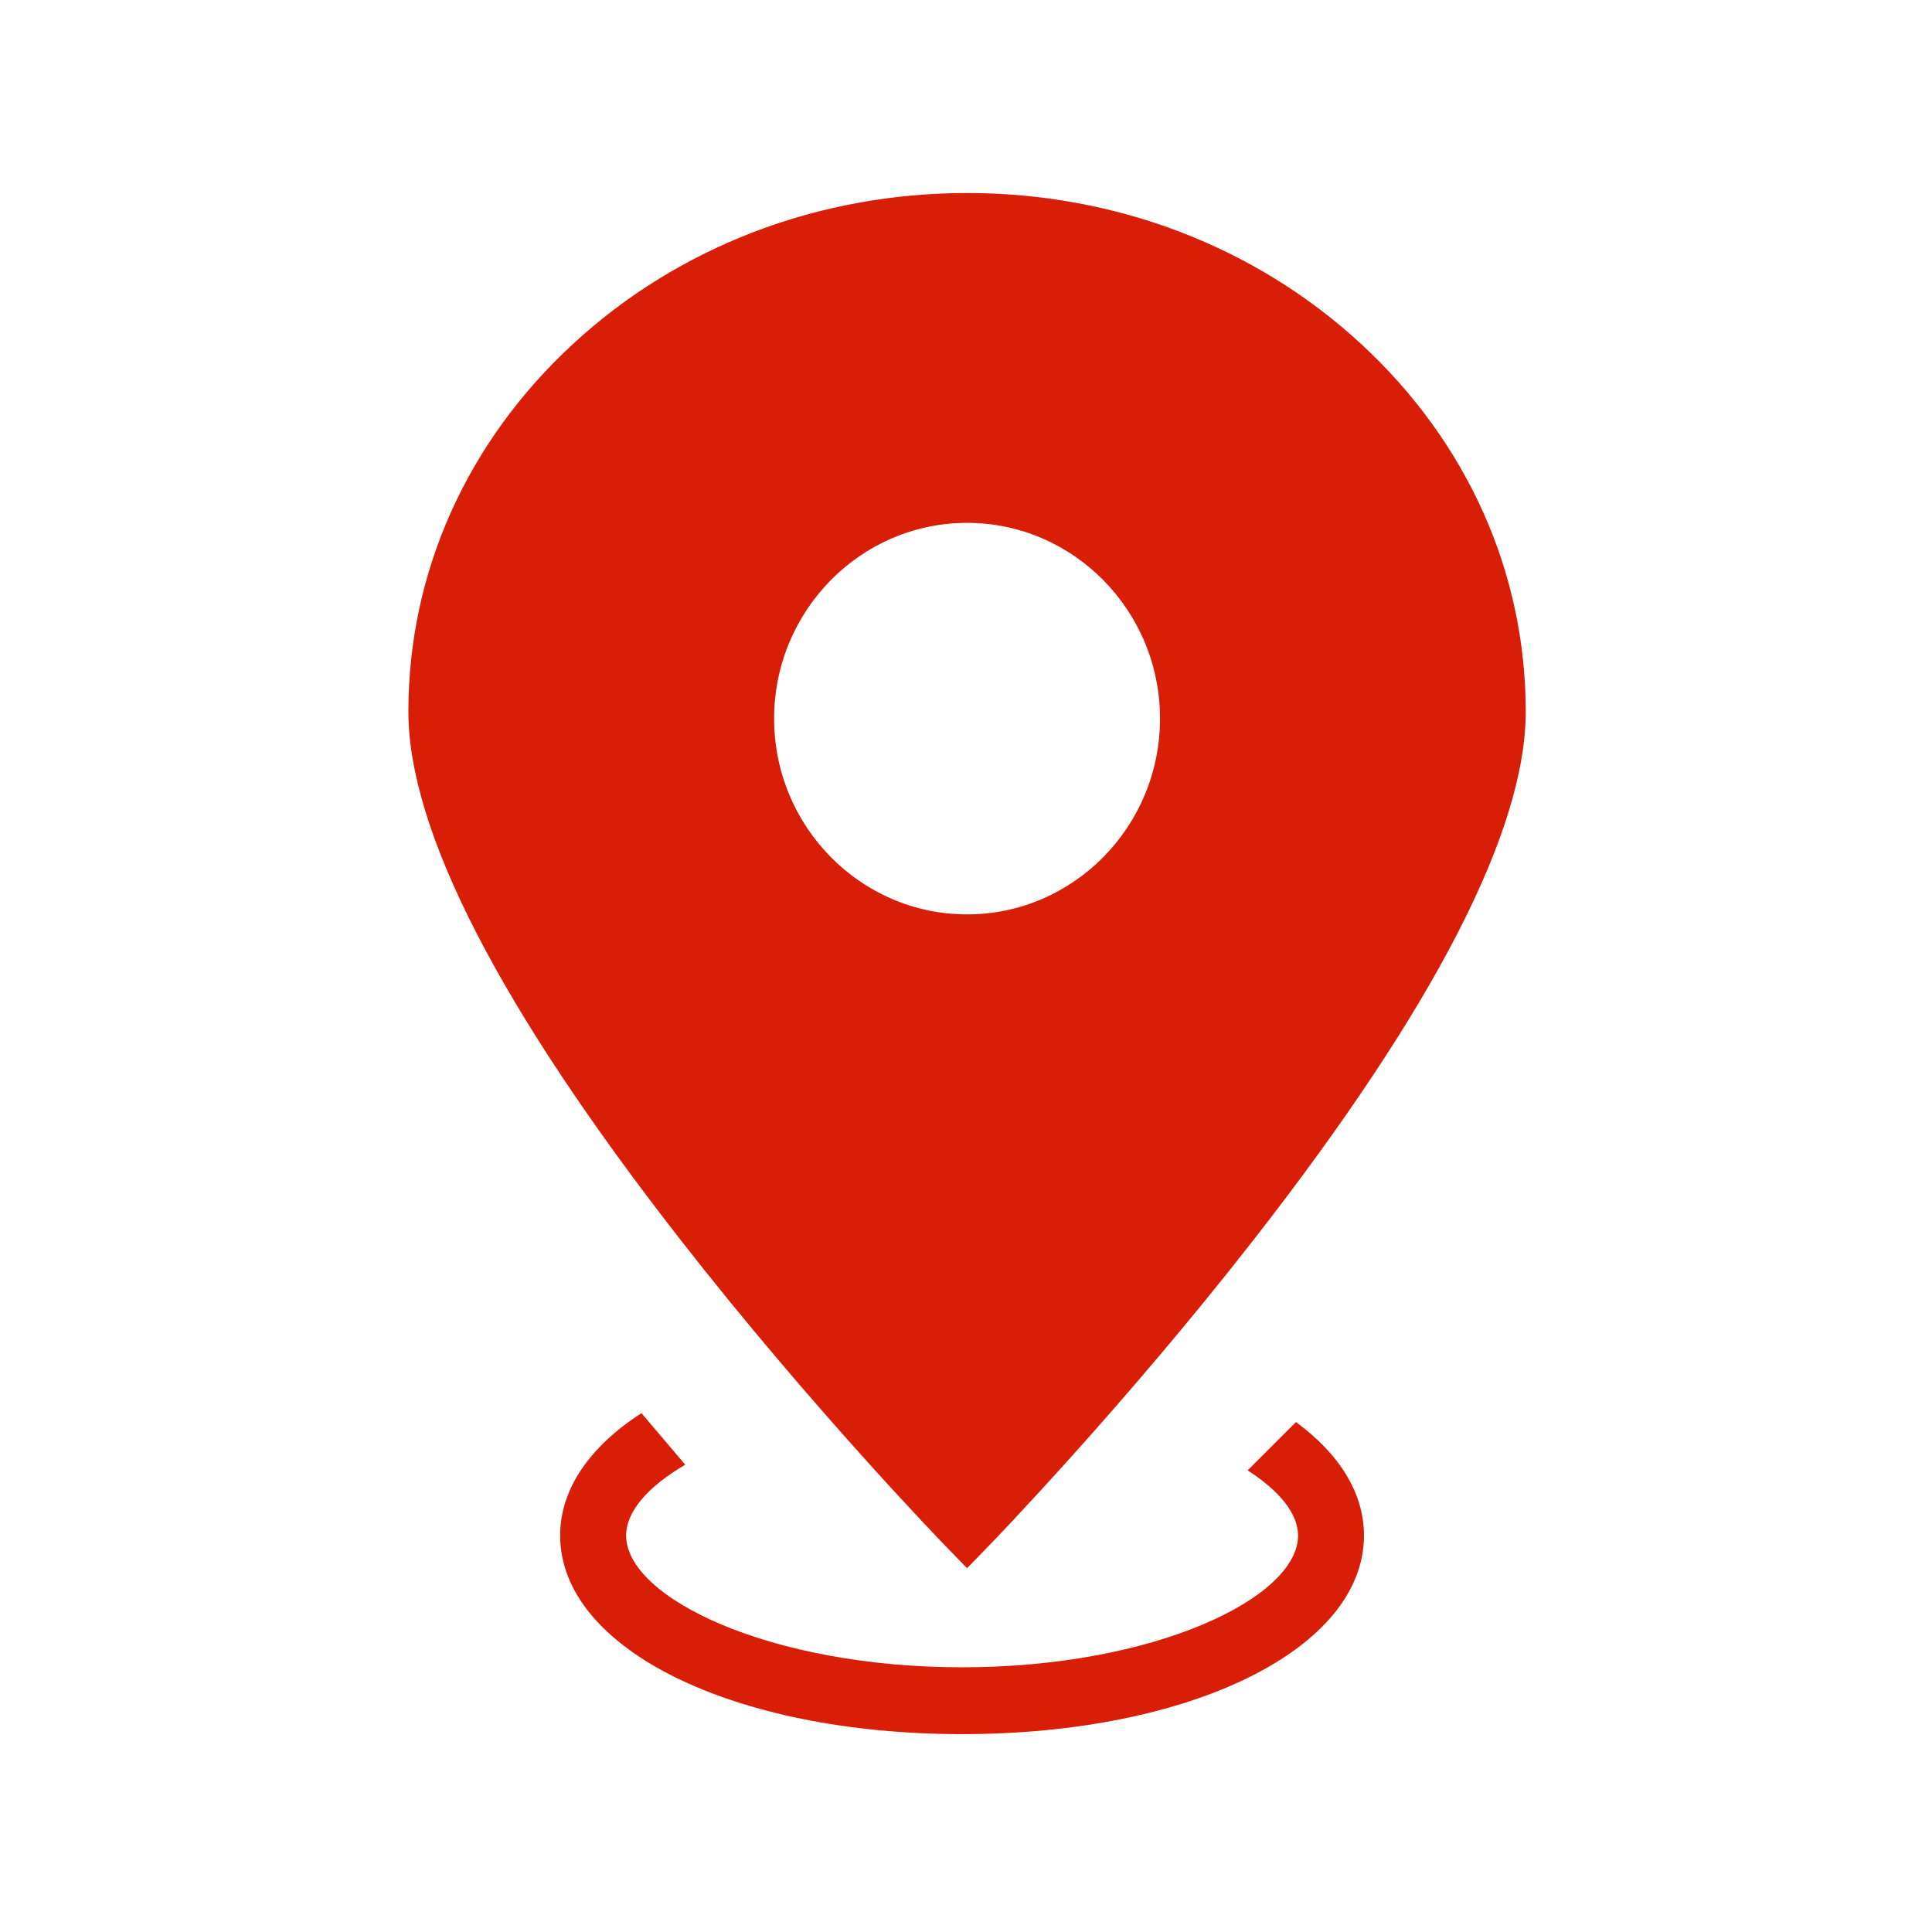 <?xml version="1.0" standalone="no"?><!DOCTYPE svg PUBLIC "-//W3C//DTD SVG 1.1//EN" "http://www.w3.org/Graphics/SVG/1.1/DTD/svg11.dtd"><svg t="1601800545594" class="icon" viewBox="0 0 1024 1024" version="1.1" xmlns="http://www.w3.org/2000/svg" p-id="5492" xmlns:xlink="http://www.w3.org/1999/xlink" width="200" height="200"><defs><style type="text/css"></style></defs><path d="M501.097 819.37l11.466 11.807 11.469-11.807c0.717-0.717 71.434-73.667 141.172-163.211 95.188-122.172 143.47-216.060 143.47-279.039 0-73.71-31.012-142.91-87.29-194.842-55.839-51.571-130.027-79.971-208.822-79.971-78.814 0-152.979 28.399-208.82 79.97-56.299 51.933-87.291 121.133-87.291 194.842 0 62.979 48.282 156.867 143.468 279.039 69.741 89.545 140.458 162.495 141.177 163.212zM512.561 277.126c56.38 0 102.268 46.546 102.268 103.743 0 57.235-45.888 103.78-102.268 103.78-56.377 0-102.266-46.546-102.266-103.78 0-57.197 45.889-103.743 102.266-103.743zM686.902 753.717l-25.627 25.607c16.793 10.81 26.722 22.895 26.722 34.543 0 32.986-76.142 69.837-178.068 69.837-101.927 0-178.069-36.852-178.069-69.837 0-12.724 11.548-25.967 31.33-37.534l-23.214-27.359c-27.142 17.628-43.077 39.965-43.077 64.853 0 60.028 91.557 105.298 213.030 105.298 121.472 0 213.009-45.231 213.009-105.298-0.038-22.656-13.162-43.278-36.035-60.109z" fill="#d81e06" p-id="5493"></path></svg>